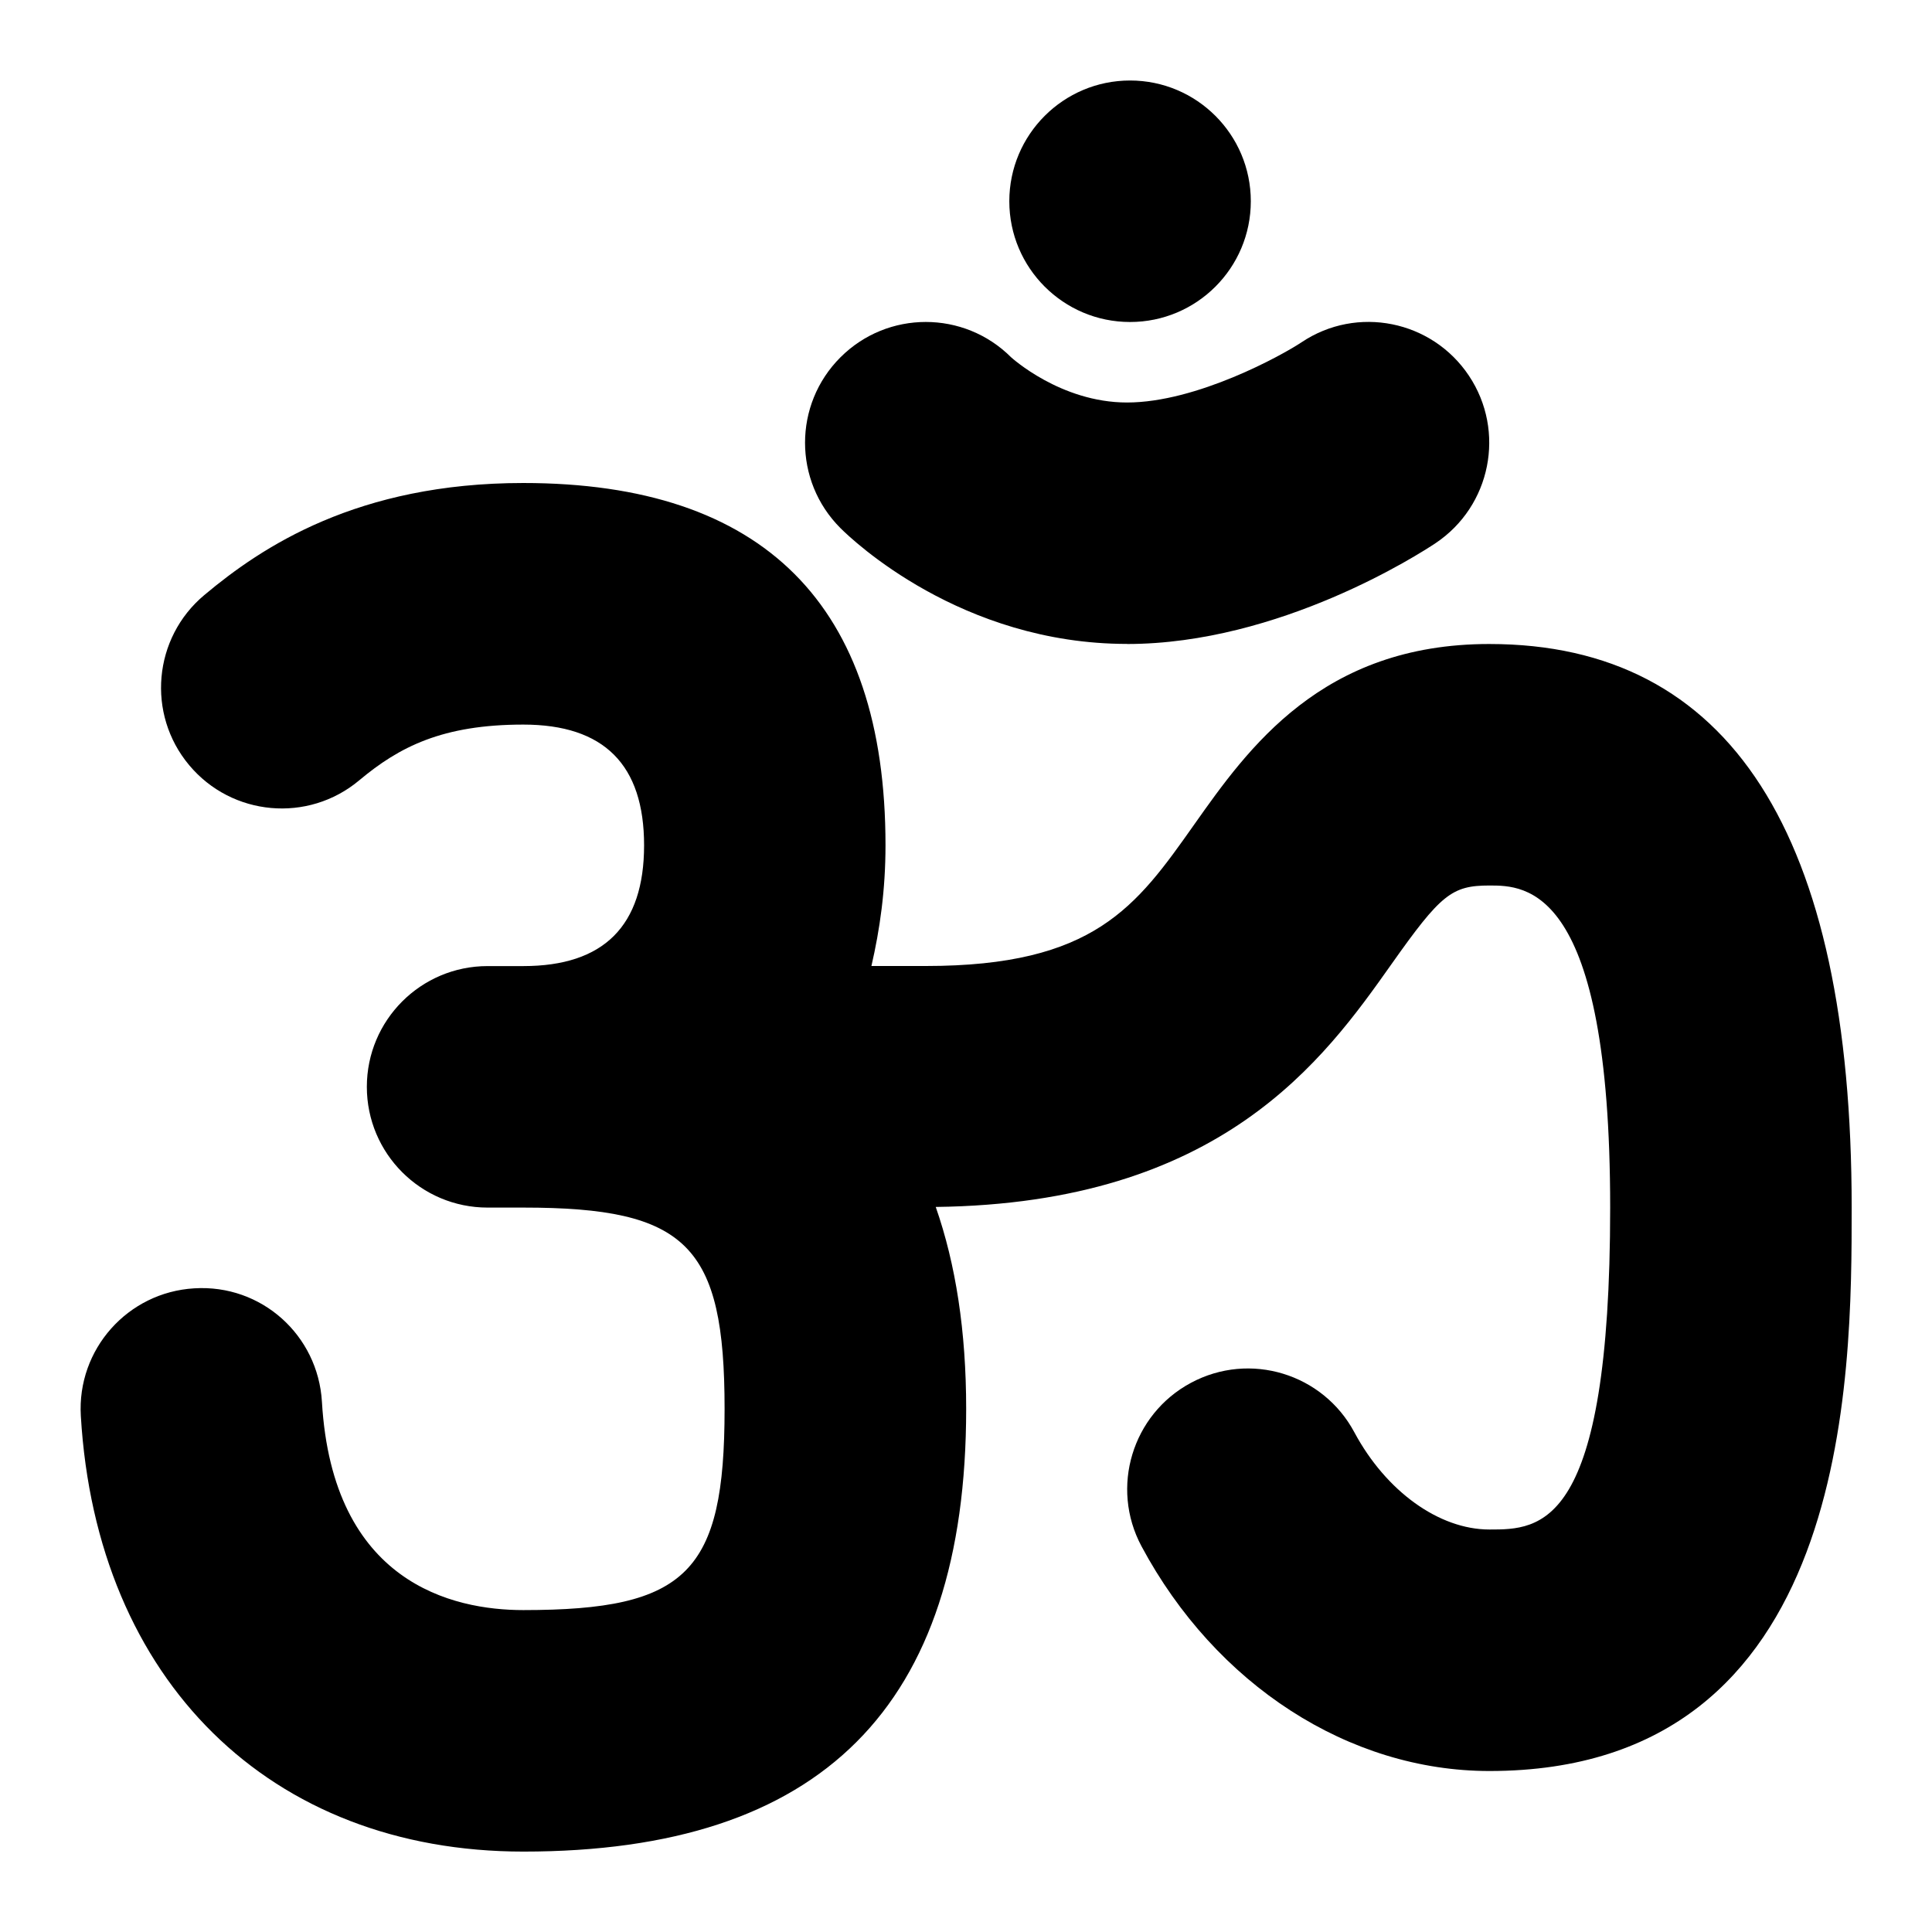 <svg id="Layer_1" viewBox="0 0 24 24" xmlns="http://www.w3.org/2000/svg" data-name="Layer 1"><path d="m12.538 2.5c0-.828.672-1.5 1.5-1.5s1.5.672 1.5 1.5-.672 1.5-1.5 1.5-1.5-.672-1.5-1.5zm1.462 5.5c1.899 0 3.64-1.124 3.832-1.252.689-.46.875-1.391.416-2.08s-1.391-.878-2.08-.416c-.237.158-1.3.748-2.168.748-.827 0-1.438-.561-1.439-.561-.586-.586-1.535-.586-2.121 0s-.586 1.535 0 2.121c.147.147 1.499 1.439 3.561 1.439zm4.5 0c-2.081 0-2.997 1.297-3.666 2.244-.72 1.02-1.24 1.756-3.334 1.756h-.675c.105-.454.175-.943.175-1.5 0-2.986-1.514-4.5-4.5-4.5-2.061 0-3.249.794-3.962 1.392-.635.531-.72 1.478-.188 2.113.531.635 1.477.721 2.113.188.497-.416 1.034-.692 2.038-.692s1.5.5 1.5 1.5-.5 1.5-1.5 1.5h-.444c-.829 0-1.5.672-1.5 1.5s.671 1.5 1.5 1.5h.444c2.033 0 2.5.468 2.5 2.5s-.467 2.5-2.5 2.5c-.878 0-2.37-.336-2.502-2.588-.049-.827-.751-1.461-1.586-1.409-.827.049-1.458.758-1.409 1.585.194 3.288 2.352 5.412 5.498 5.412 3.701 0 5.5-1.799 5.5-5.5 0-.968-.13-1.798-.378-2.508 3.547-.043 4.821-1.827 5.662-3.017.612-.866.748-.976 1.216-.976.449 0 1.5 0 1.5 4s-.867 4-1.5 4c-.626 0-1.285-.475-1.678-1.208-.39-.729-1.298-1.007-2.03-.614-.73.391-1.005 1.3-.614 2.03.922 1.722 2.578 2.792 4.322 2.792 4.5 0 4.5-4.905 4.5-7 0-4.645-1.514-7-4.5-7z"/></svg>